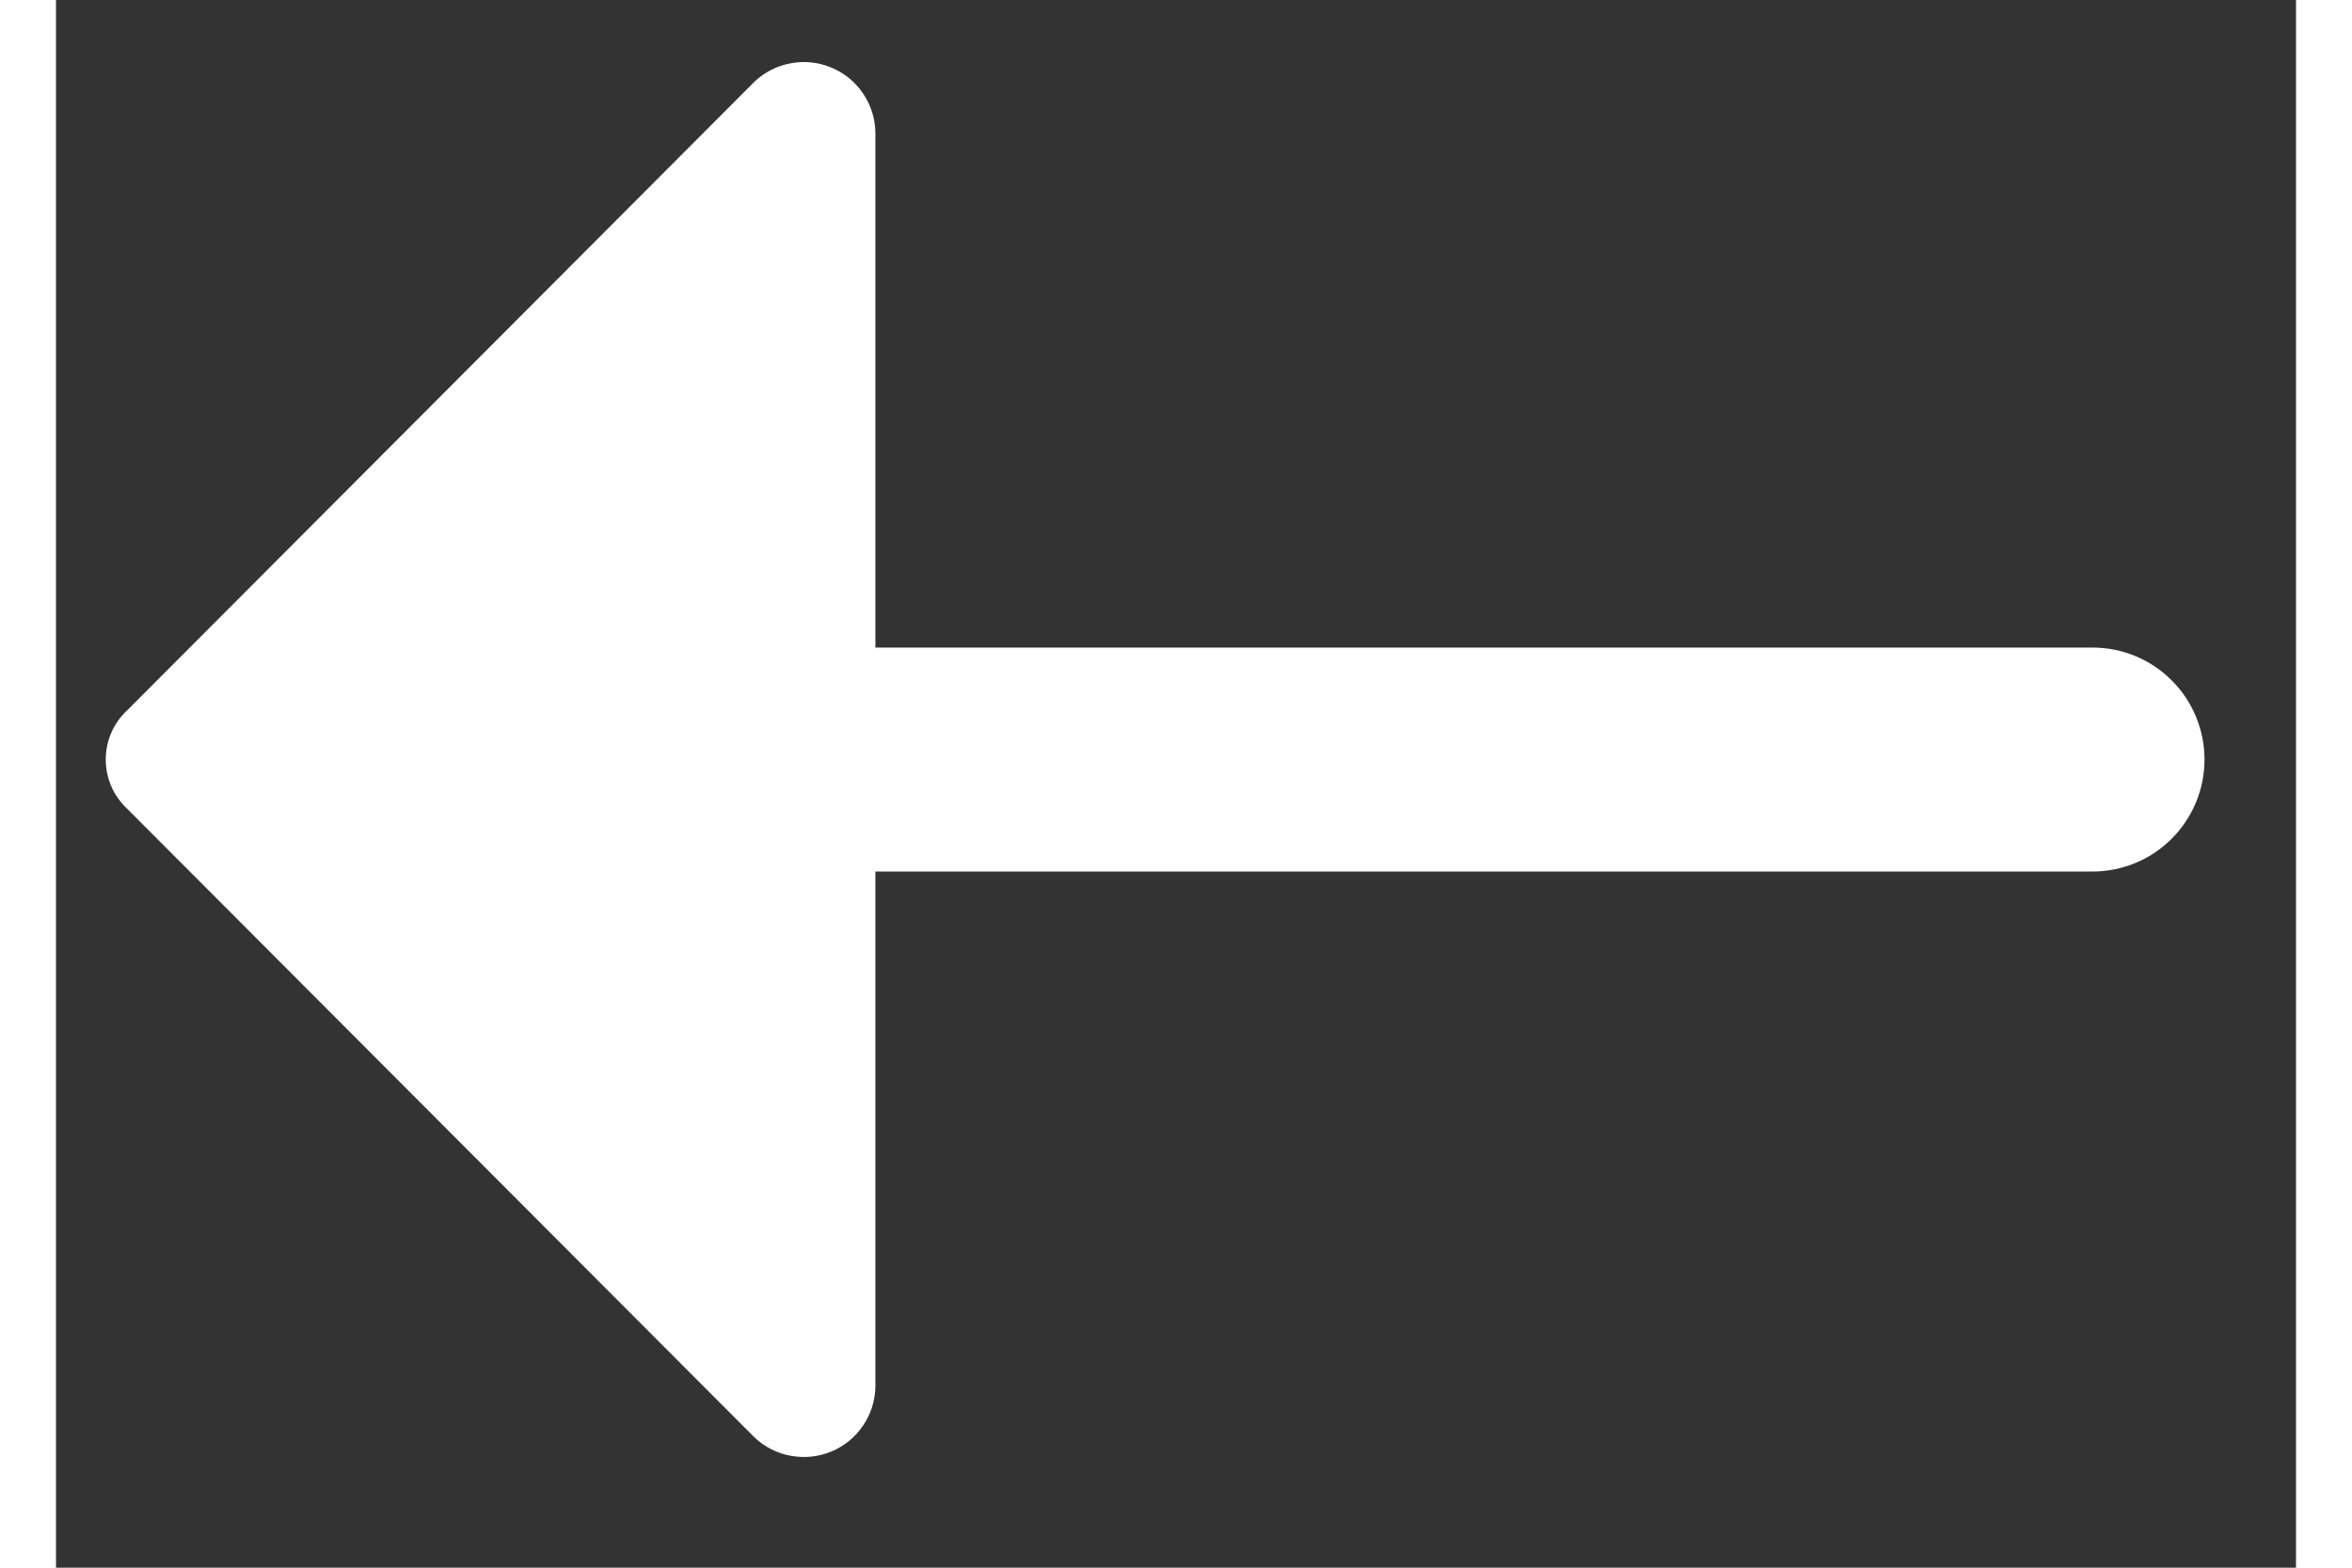 <svg width="18" height="12" viewBox="0 0 20 14" fill="none" xmlns="http://www.w3.org/2000/svg">
<rect x="0" y="0" width="20" height="14" fill="#333333" stroke="none"/>
<path d="M0.636 6.343L6.236 0.73C6.326 0.644 6.439 0.587 6.562 0.565C6.684 0.542 6.81 0.556 6.924 0.604C7.039 0.652 7.137 0.732 7.206 0.835C7.276 0.938 7.314 1.059 7.316 1.183V5.783H18.183C18.448 5.783 18.703 5.888 18.89 6.076C19.078 6.263 19.183 6.518 19.183 6.783C19.183 7.048 19.078 7.302 18.89 7.49C18.703 7.678 18.448 7.783 18.183 7.783H7.316V12.383C7.314 12.507 7.276 12.628 7.206 12.731C7.137 12.833 7.039 12.914 6.924 12.962C6.81 13.01 6.684 13.023 6.562 13.001C6.439 12.979 6.326 12.922 6.236 12.836L0.636 7.223C0.576 7.167 0.527 7.099 0.494 7.023C0.461 6.947 0.444 6.865 0.444 6.783C0.444 6.7 0.461 6.619 0.494 6.543C0.527 6.467 0.576 6.399 0.636 6.343Z" fill="white"/>
</svg>
